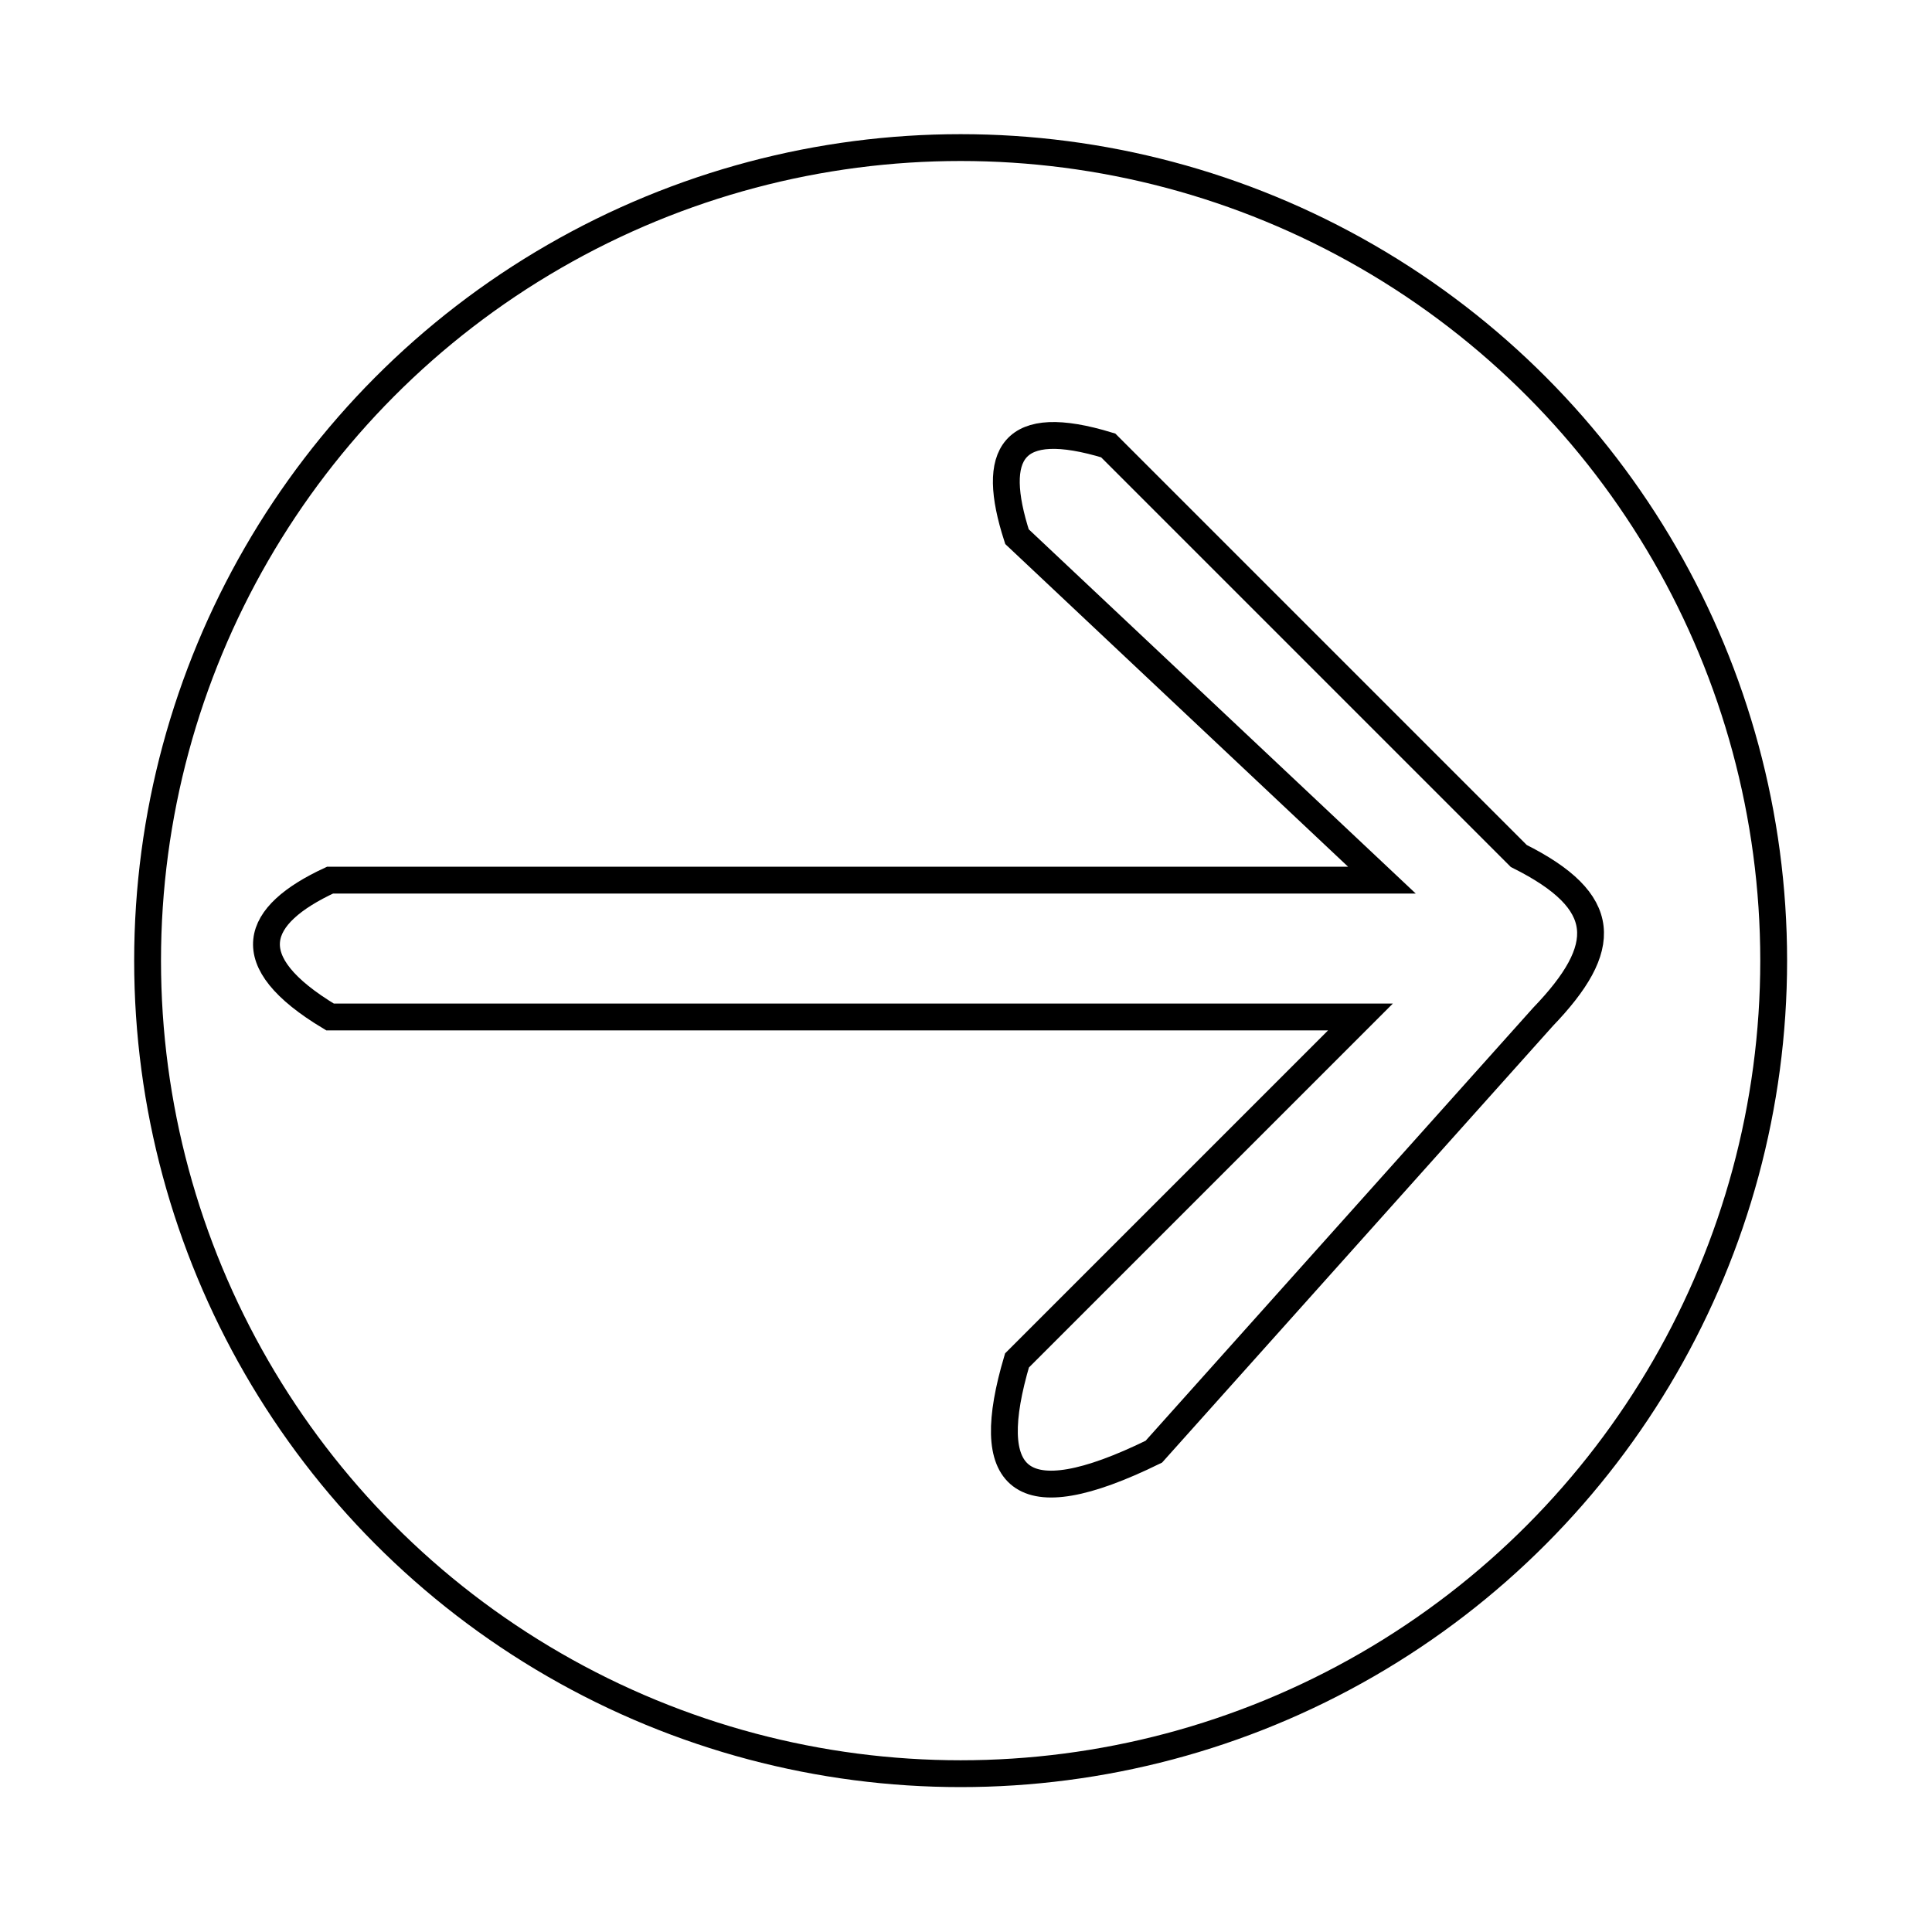 <?xml version="1.0" encoding="utf-8"?>
<!-- Generator: Adobe Illustrator 21.0.0, SVG Export Plug-In . SVG Version: 6.00 Build 0)  -->
<svg version="1.1" id="icon_x5F_10" xmlns="http://www.w3.org/2000/svg" xmlns:xlink="http://www.w3.org/1999/xlink" x="0px"
	 y="0px" viewBox="0 0 72 72" style="enable-background:new 0 0 72 72;" xml:space="preserve">
<style type="text/css">
	.st0{fill:none;stroke:#000000;stroke-miterlimit:10;}

	#details{
	     display: block;
	}

	@media screen and (max-width: 150px;) {

	    #details {
	         display: none;
	    }

    }
</style>
<circle id="out" class="st0" cx="35.8" cy="35.8" r="30.3"/>
<path id="next" class="st0" d="M12.3,32.8h39.2L37.9,20c-1-3.1-0.2-4.5,3.4-3.4l15.3,15.3c3.4,1.7,3.4,3.4,0.9,6L43,54.1
	c-5.1,2.5-6.4,1-5.1-3.4l12.8-12.8H12.3C8.8,35.8,9.5,34.1,12.3,32.8z"/>
</svg>
